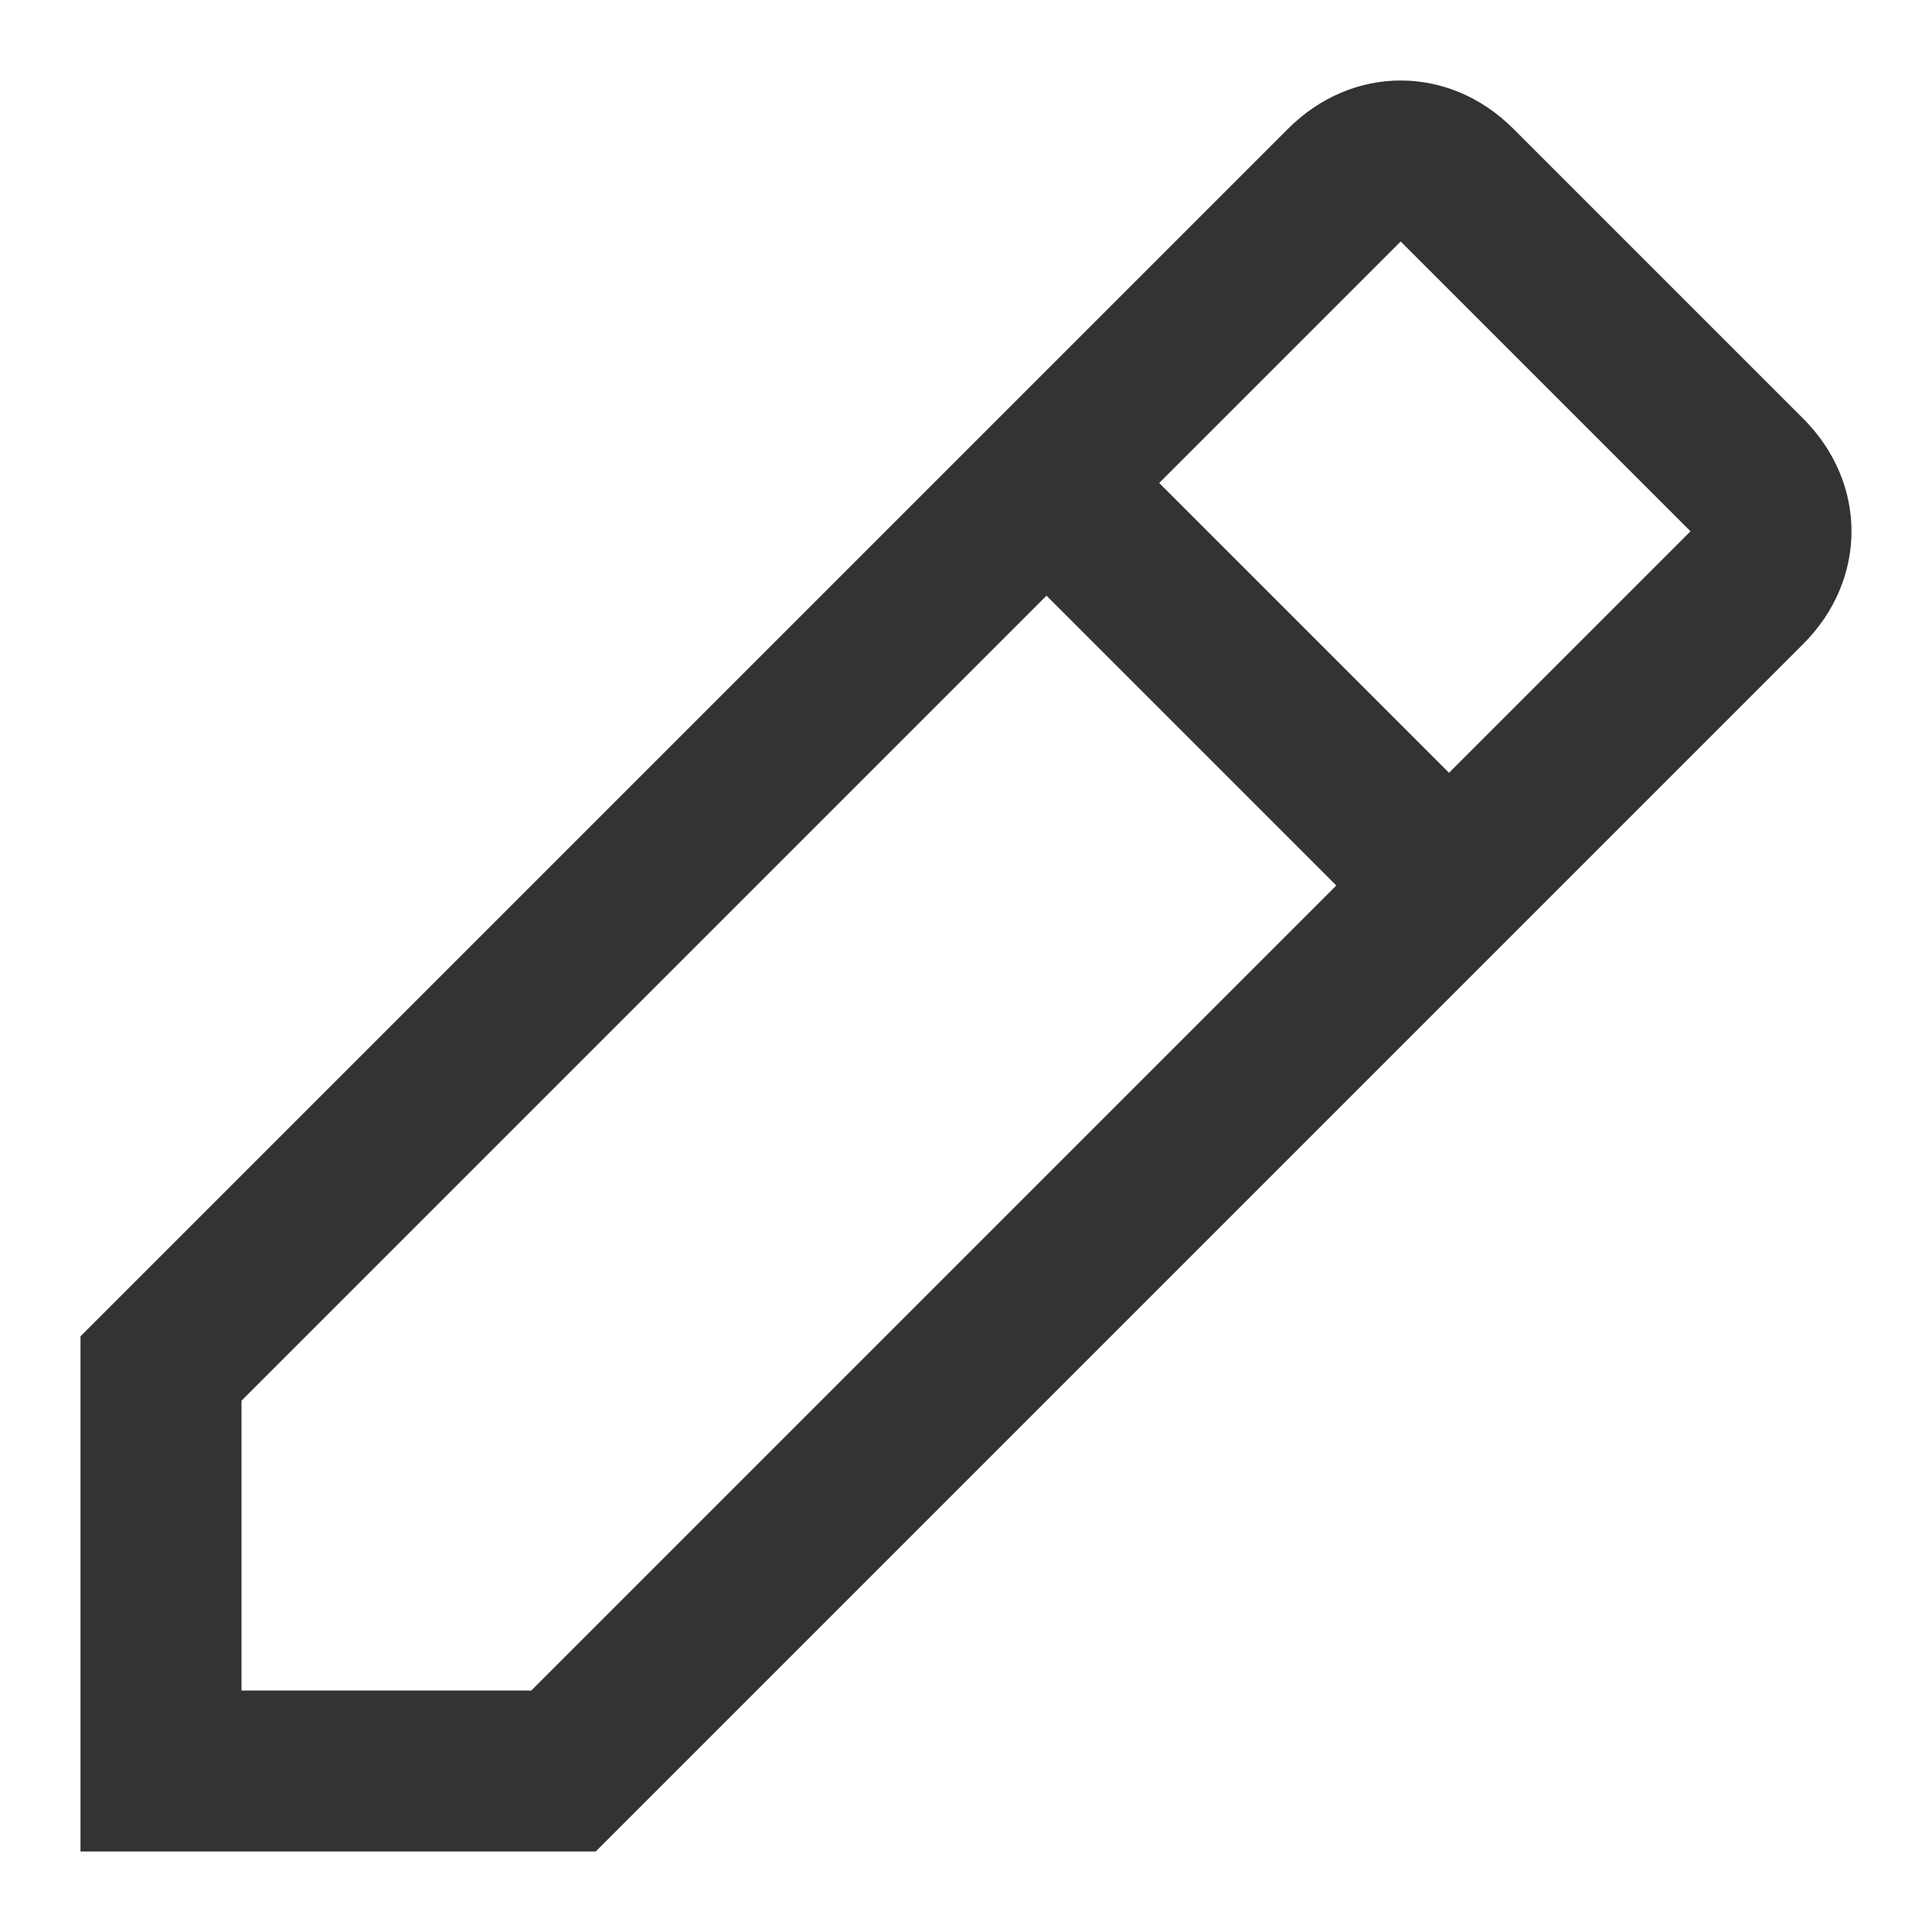 <svg width="12" height="12" viewBox="0 0 12 12" fill="none" xmlns="http://www.w3.org/2000/svg">
<path d="M11.2 4C11.6 3.6 11.6 3 11.2 2.6L9.4 0.8C9 0.4 8.4 0.4 8 0.8L0.5 8.3V11.5H3.7L11.2 4ZM8.7 1.5L10.5 3.3L9 4.8L7.2 3L8.7 1.5ZM1.5 10.5V8.7L6.5 3.7L8.3 5.5L3.3 10.5H1.5Z" fill="#333333"/>
</svg>
